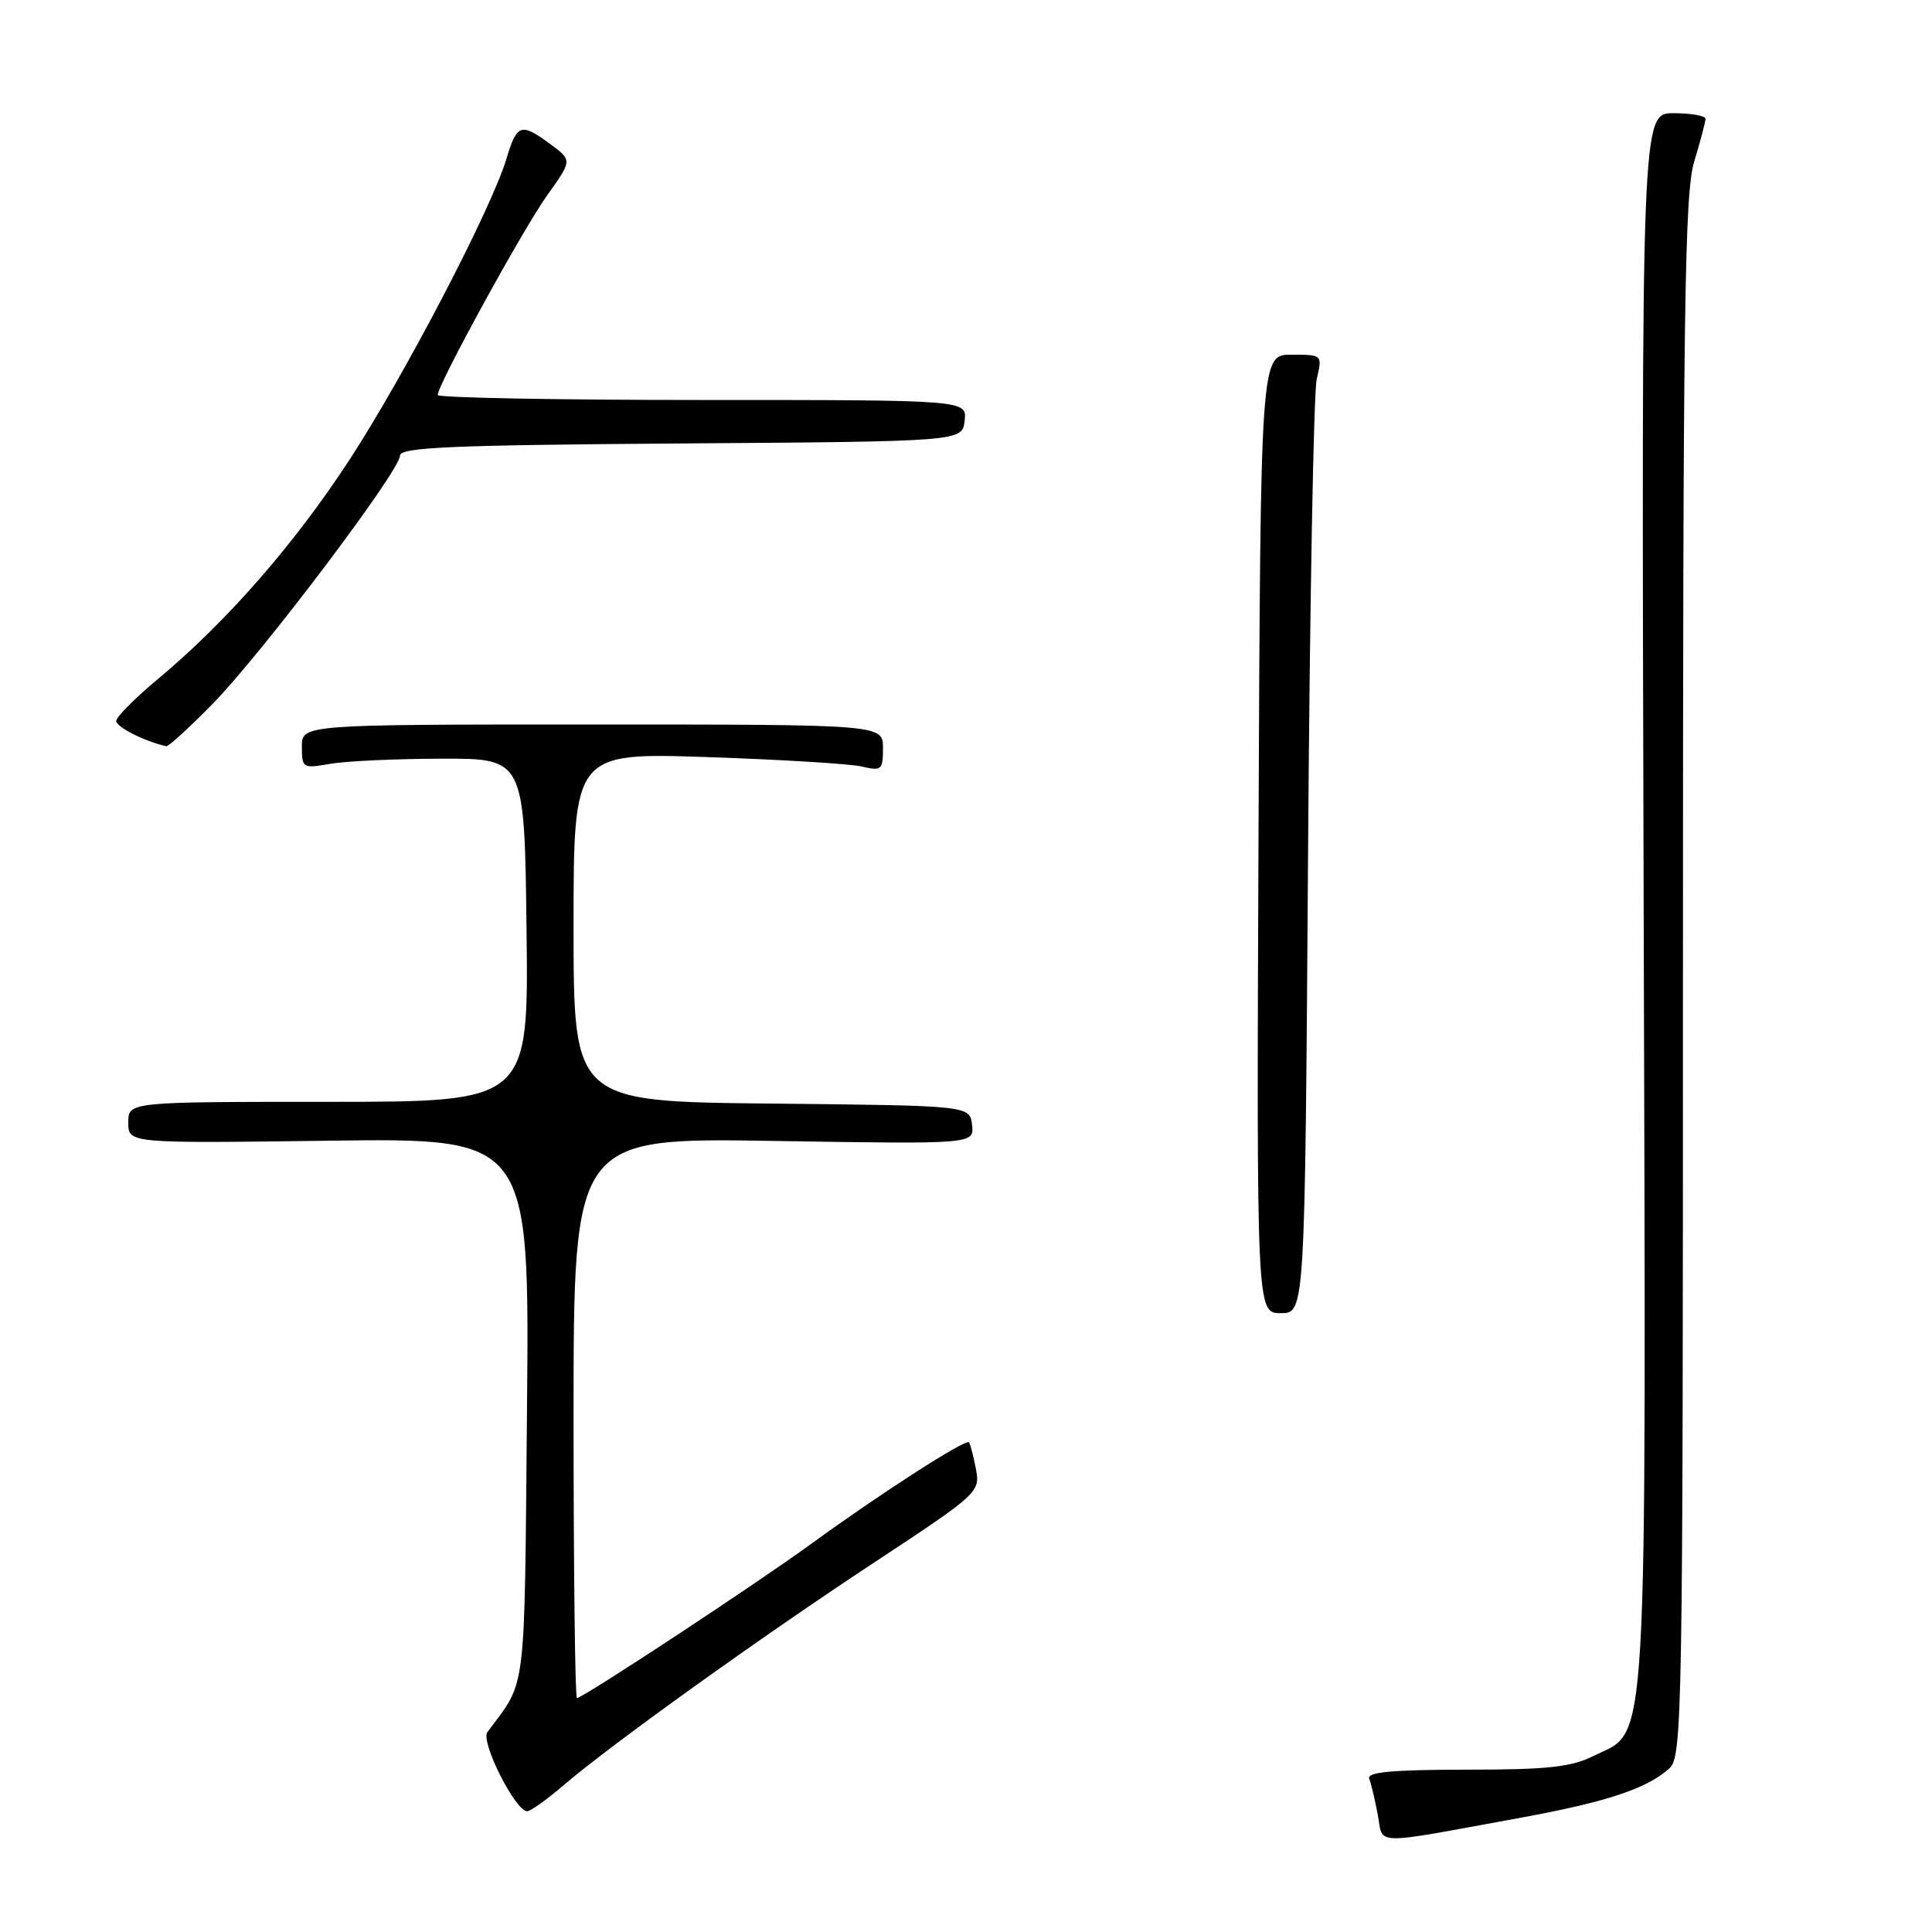<?xml version="1.0" encoding="UTF-8" standalone="no"?>
<!DOCTYPE svg PUBLIC "-//W3C//DTD SVG 1.1//EN" "http://www.w3.org/Graphics/SVG/1.1/DTD/svg11.dtd" >
<svg xmlns="http://www.w3.org/2000/svg" xmlns:xlink="http://www.w3.org/1999/xlink" version="1.1" viewBox="0 0 256 256">
 <g >
 <path fill="currentColor"
d=" M 201.44 240.87 C 212.92 238.77 218.23 237.00 221.21 234.31 C 222.91 232.77 223.00 227.31 223.00 129.50 C 223.00 40.98 223.21 25.62 224.49 21.41 C 225.31 18.71 225.98 16.16 225.99 15.75 C 226.00 15.34 224.09 15.00 221.75 15.00 C 217.50 15.00 217.50 15.00 217.79 118.74 C 218.12 235.08 218.47 229.05 211.20 232.65 C 208.17 234.16 205.09 234.49 194.24 234.49 C 184.47 234.50 181.10 234.81 181.43 235.68 C 181.68 236.33 182.19 238.48 182.56 240.45 C 183.33 244.57 181.44 244.52 201.44 240.87 Z  M 74.57 236.64 C 80.99 231.15 100.58 217.09 115.74 207.10 C 129.70 197.90 129.89 197.72 129.31 194.63 C 128.98 192.91 128.57 191.33 128.39 191.11 C 127.97 190.62 116.55 197.97 107.50 204.56 C 100.18 209.89 77.23 225.00 76.45 225.00 C 76.20 225.00 76.00 208.29 76.00 187.87 C 76.00 150.75 76.00 150.75 102.55 151.18 C 129.09 151.61 129.09 151.61 128.80 149.05 C 128.50 146.50 128.50 146.50 102.25 146.23 C 76.00 145.97 76.00 145.97 76.00 122.85 C 76.00 99.73 76.00 99.73 93.75 100.32 C 103.51 100.65 112.74 101.21 114.25 101.58 C 116.80 102.19 117.00 102.01 117.00 99.12 C 117.00 96.00 117.00 96.00 78.50 96.00 C 40.00 96.00 40.00 96.00 40.00 98.94 C 40.00 101.78 40.12 101.85 43.75 101.21 C 45.81 100.85 52.45 100.54 58.50 100.53 C 69.50 100.50 69.50 100.50 69.77 123.25 C 70.04 146.00 70.04 146.00 43.52 146.00 C 17.00 146.00 17.00 146.00 17.00 148.75 C 17.00 151.50 17.00 151.50 43.58 151.15 C 70.16 150.80 70.16 150.80 69.83 186.70 C 69.47 225.35 69.83 222.44 64.58 229.52 C 63.64 230.78 68.29 240.00 69.86 240.00 C 70.29 240.00 72.41 238.49 74.57 236.64 Z  M 173.32 113.75 C 173.54 80.61 174.06 52.04 174.47 50.25 C 175.23 47.00 175.23 47.00 171.13 47.00 C 167.03 47.00 167.03 47.00 166.76 110.50 C 166.50 174.00 166.50 174.00 169.71 174.00 C 172.91 174.00 172.91 174.00 173.32 113.75 Z  M 28.19 93.25 C 34.76 86.53 53.00 62.37 53.00 60.38 C 53.00 59.27 59.65 58.98 90.25 58.76 C 127.50 58.50 127.50 58.50 127.82 55.75 C 128.13 53.00 128.13 53.00 93.07 53.00 C 73.78 53.00 58.00 52.70 58.00 52.34 C 58.00 50.97 69.32 30.32 72.51 25.87 C 75.82 21.24 75.82 21.24 72.95 19.12 C 69.03 16.22 68.50 16.40 67.11 21.03 C 65.11 27.69 53.58 49.79 46.26 61.00 C 38.99 72.13 30.05 82.36 21.00 89.91 C 17.97 92.43 15.46 94.95 15.40 95.50 C 15.33 96.30 19.11 98.22 22.03 98.88 C 22.32 98.95 25.09 96.41 28.19 93.25 Z "/>
</g>
</svg>